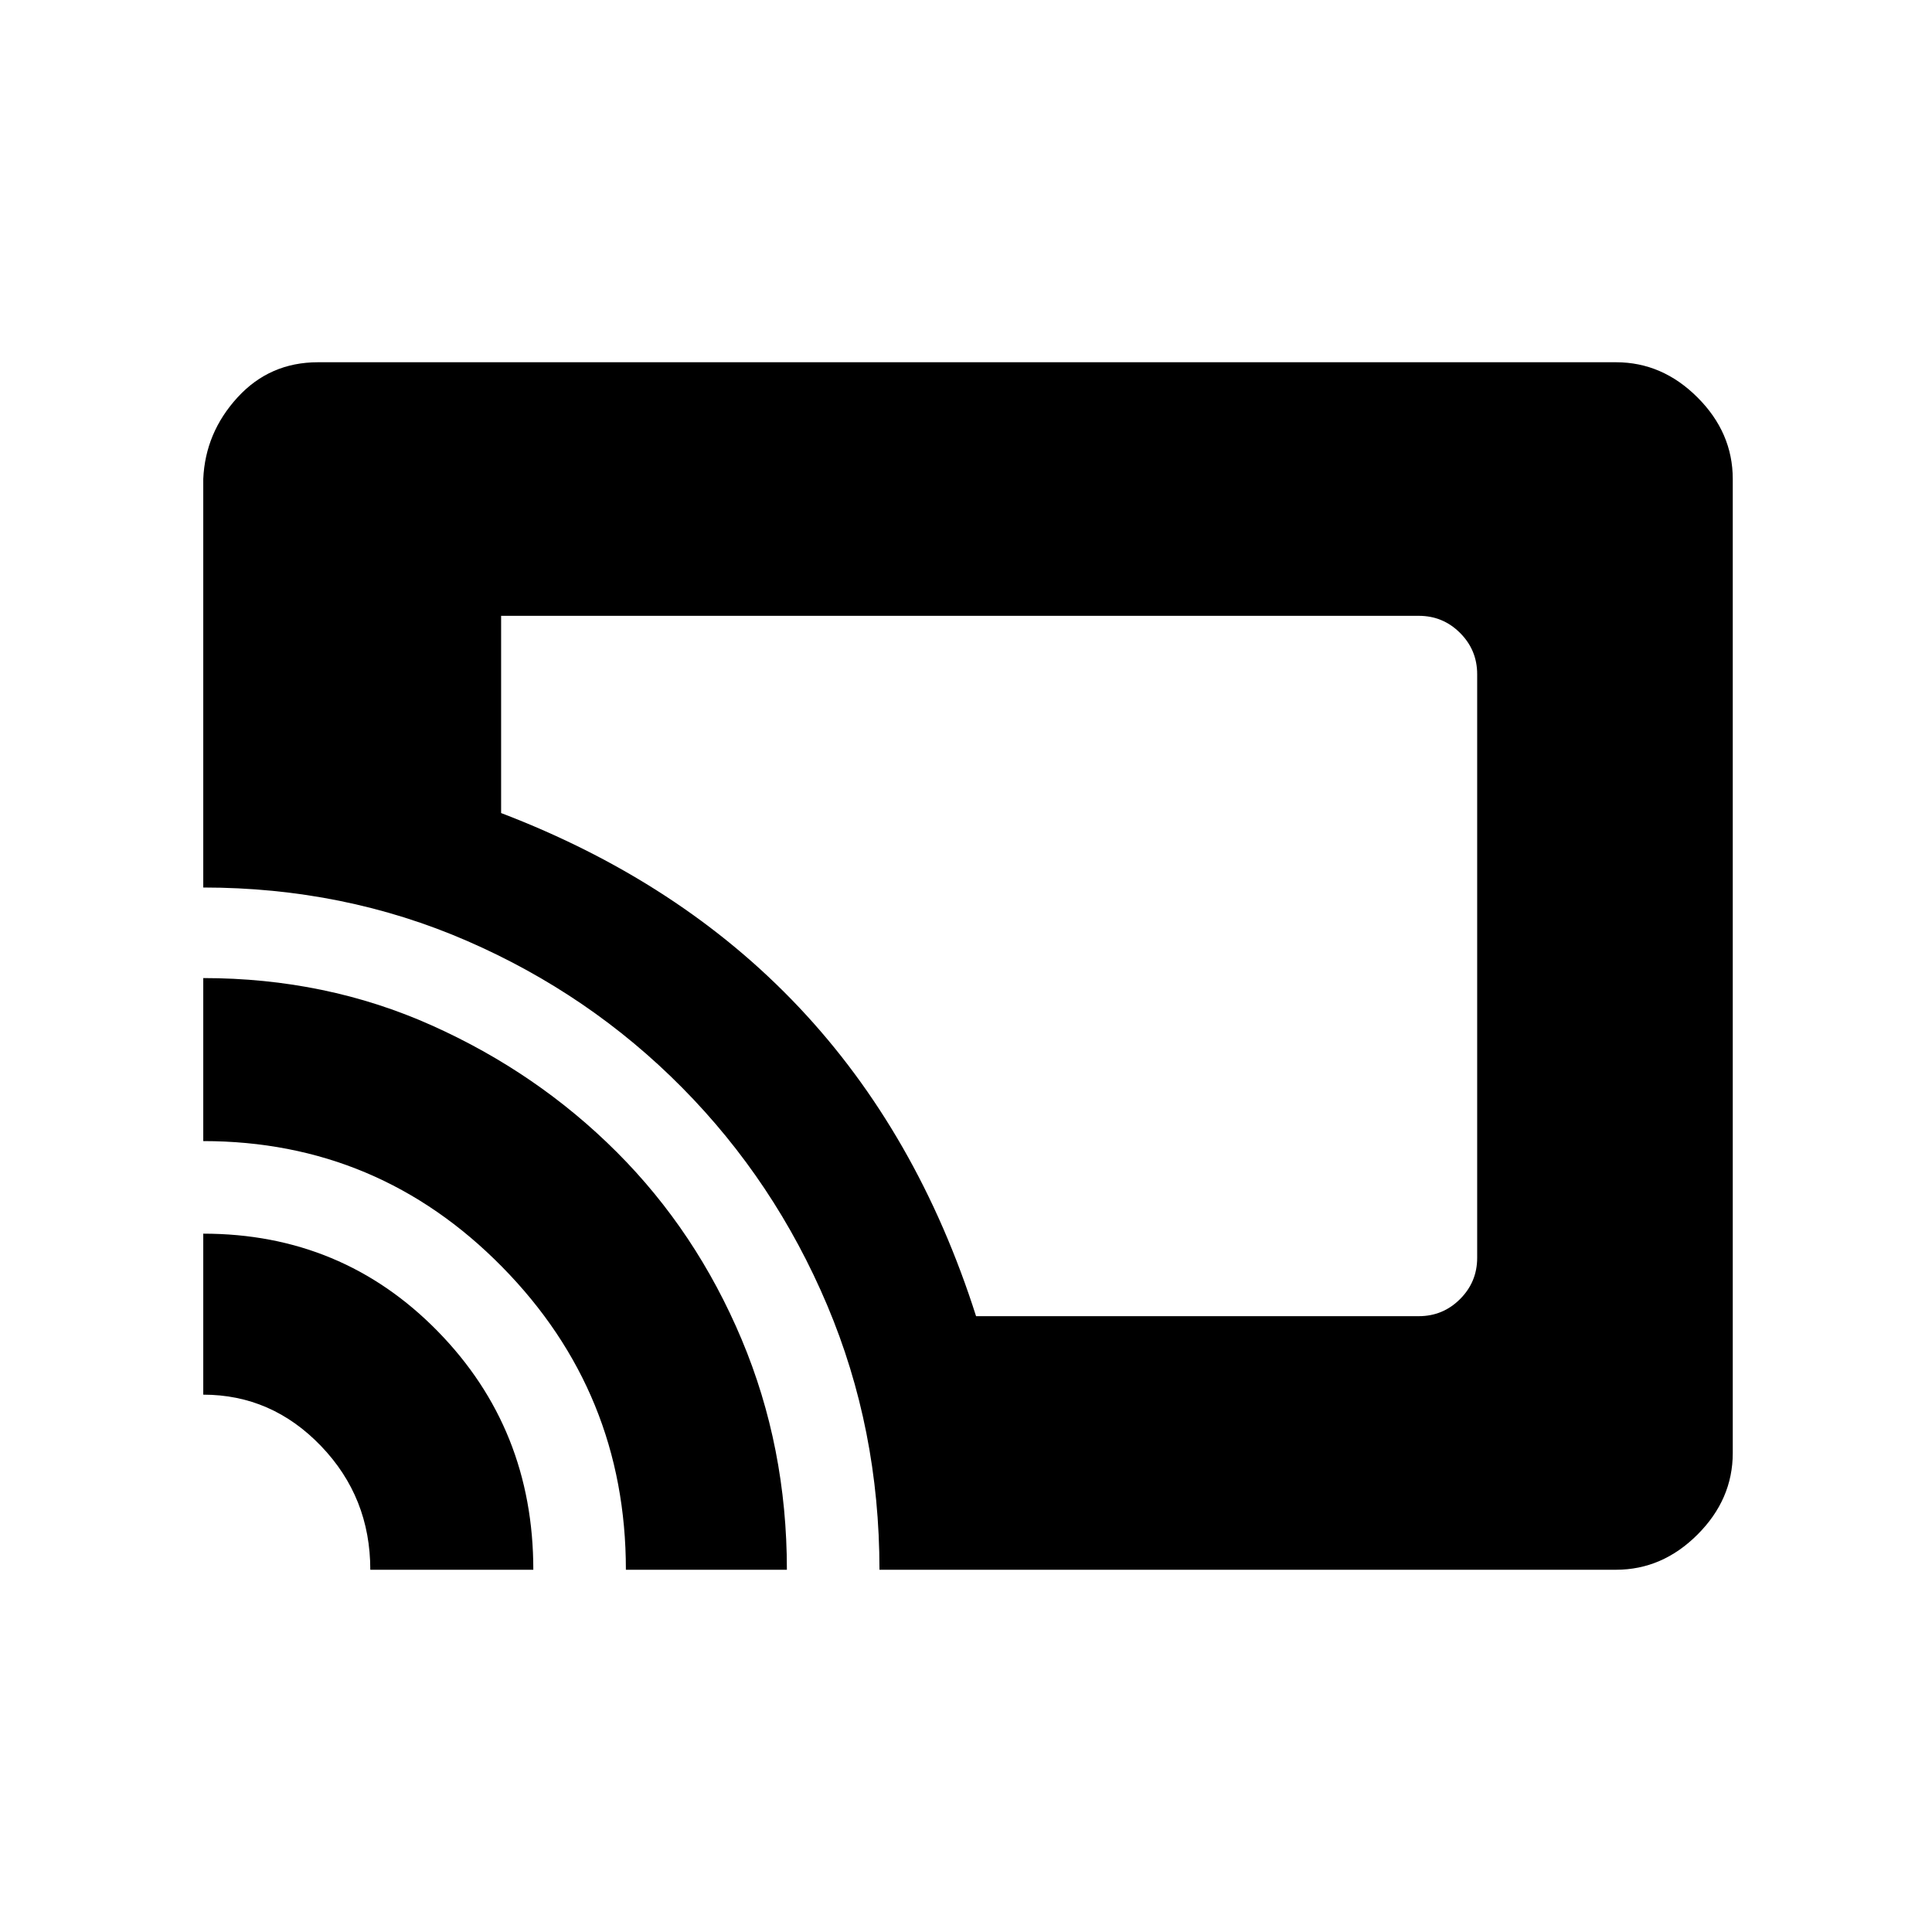 <svg xmlns="http://www.w3.org/2000/svg" width="48" height="48"><path d="M24.25 32.7h11q.6 0 1.025-.425.425-.425.425-1.025v-14.5q0-.6-.425-1.025-.425-.425-1.025-.425h-22.8v4.9q4.45 1.7 7.4 4.825t4.4 7.675zm-2.4 6.3q0-3.5-1.3-6.575t-3.6-5.4q-2.3-2.325-5.35-3.65-3.05-1.325-6.55-1.325V11.9q.05-1.15.85-2.025Q6.7 9 7.9 9h32.25q1.15 0 2.025.875t.875 2.025v24.2q0 1.15-.875 2.025T40.15 39zm-6.3 0q0-4.4-3.075-7.525T5.05 28.35V24.3q3.05 0 5.675 1.175t4.6 3.15q1.975 1.975 3.1 4.65Q19.55 35.95 19.55 39zM9.2 39q0-1.8-1.225-3.075Q6.75 34.65 5.05 34.65v-4q3.45 0 5.825 2.425T13.25 39z"/></svg>